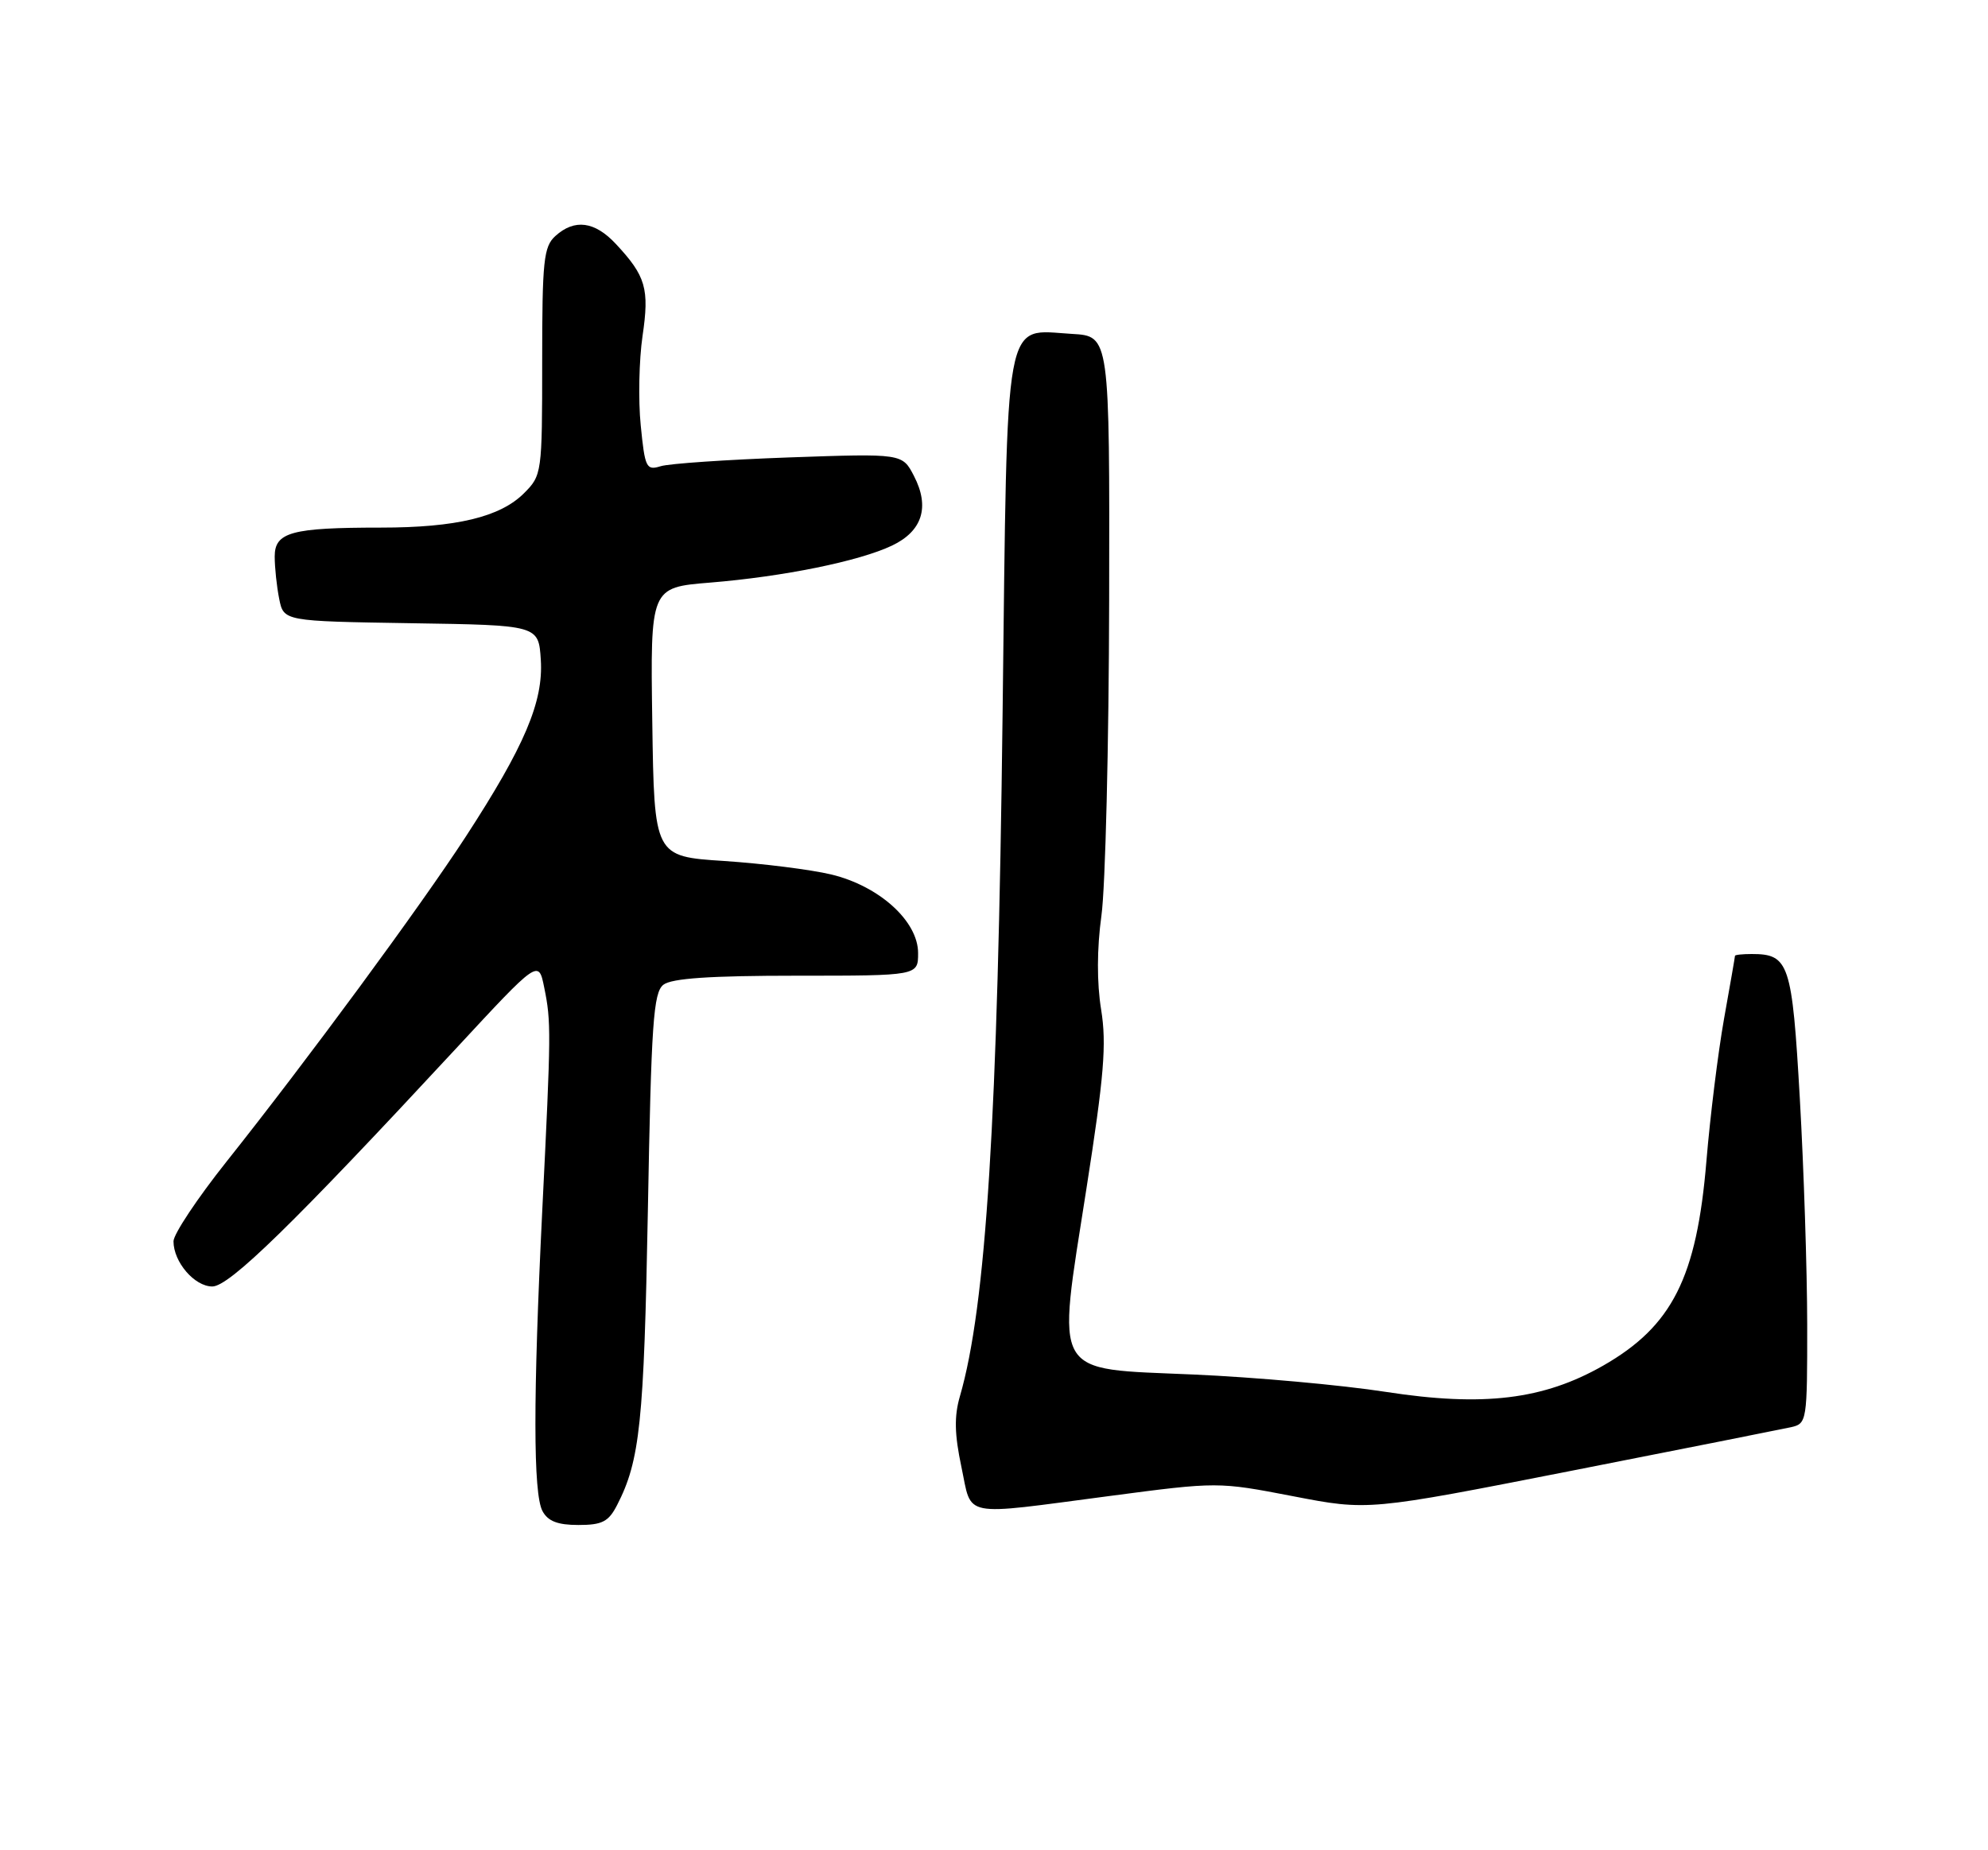 <?xml version="1.0" encoding="UTF-8" standalone="no"?>
<!DOCTYPE svg PUBLIC "-//W3C//DTD SVG 1.1//EN" "http://www.w3.org/Graphics/SVG/1.1/DTD/svg11.dtd" >
<svg xmlns="http://www.w3.org/2000/svg" xmlns:xlink="http://www.w3.org/1999/xlink" version="1.1" viewBox="0 0 275 256">
 <g >
 <path fill="currentColor"
d=" M 85.36 208.25 C 88.53 202.09 89.08 196.81 89.62 167.50 C 90.09 141.54 90.38 137.33 91.77 136.25 C 92.91 135.36 98.27 135.00 110.19 135.00 C 127.00 135.00 127.00 135.00 127.00 131.87 C 127.00 127.45 121.63 122.59 114.97 120.99 C 112.15 120.32 105.49 119.48 100.17 119.13 C 90.50 118.50 90.50 118.50 90.23 99.89 C 89.96 81.28 89.96 81.28 98.23 80.61 C 108.37 79.78 118.82 77.66 123.39 75.49 C 127.59 73.49 128.65 70.15 126.43 65.86 C 124.82 62.74 124.82 62.74 109.16 63.29 C 100.55 63.60 92.54 64.14 91.38 64.51 C 89.40 65.12 89.21 64.72 88.63 58.83 C 88.28 55.35 88.40 49.80 88.88 46.50 C 89.85 39.94 89.34 38.20 85.19 33.75 C 82.27 30.62 79.48 30.25 76.83 32.65 C 75.20 34.12 75.00 36.07 75.00 50.02 C 75.00 65.48 74.96 65.77 72.48 68.25 C 69.19 71.54 63.10 73.00 52.68 73.00 C 40.33 73.00 38.00 73.63 38.00 77.00 C 38.00 78.51 38.28 81.15 38.62 82.85 C 39.24 85.95 39.24 85.95 56.87 86.23 C 74.50 86.50 74.50 86.50 74.81 91.29 C 75.18 97.10 72.57 103.24 64.41 115.79 C 58.09 125.50 42.52 146.66 31.33 160.73 C 27.30 165.80 24.00 170.76 24.00 171.75 C 24.00 174.62 26.91 178.00 29.37 178.00 C 31.72 178.00 40.54 169.39 63.03 145.13 C 74.50 132.75 74.50 132.75 75.28 136.63 C 76.25 141.39 76.24 142.64 75.01 167.50 C 73.74 193.38 73.75 206.66 75.04 209.07 C 75.79 210.48 77.14 211.00 80.01 211.00 C 83.30 211.00 84.18 210.55 85.36 208.25 Z  M 153.49 206.99 C 168.44 205.02 168.49 205.02 178.87 207.02 C 189.26 209.03 189.26 209.03 217.38 203.50 C 232.85 200.46 246.51 197.74 247.75 197.47 C 249.95 196.97 250.00 196.66 249.99 183.23 C 249.98 175.68 249.52 161.62 248.97 152.00 C 247.90 133.25 247.48 132.00 242.31 132.00 C 241.04 132.00 240.00 132.11 240.00 132.25 C 240.00 132.39 239.32 136.32 238.48 141.00 C 237.65 145.68 236.56 154.51 236.05 160.63 C 234.71 176.78 231.32 183.49 221.75 188.96 C 213.51 193.66 205.21 194.67 191.74 192.59 C 185.56 191.63 173.56 190.55 165.07 190.18 C 145.28 189.31 146.17 190.85 150.28 164.50 C 152.73 148.85 153.09 144.47 152.32 139.69 C 151.72 135.99 151.73 131.27 152.36 126.69 C 152.91 122.74 153.39 103.08 153.43 83.00 C 153.50 46.50 153.50 46.50 148.30 46.20 C 138.76 45.65 139.37 42.32 138.69 98.61 C 138.02 154.98 136.41 180.69 132.78 193.21 C 131.98 195.96 132.04 198.47 132.99 202.96 C 134.50 210.08 132.70 209.72 153.49 206.99 Z "/>
</g>
</svg>